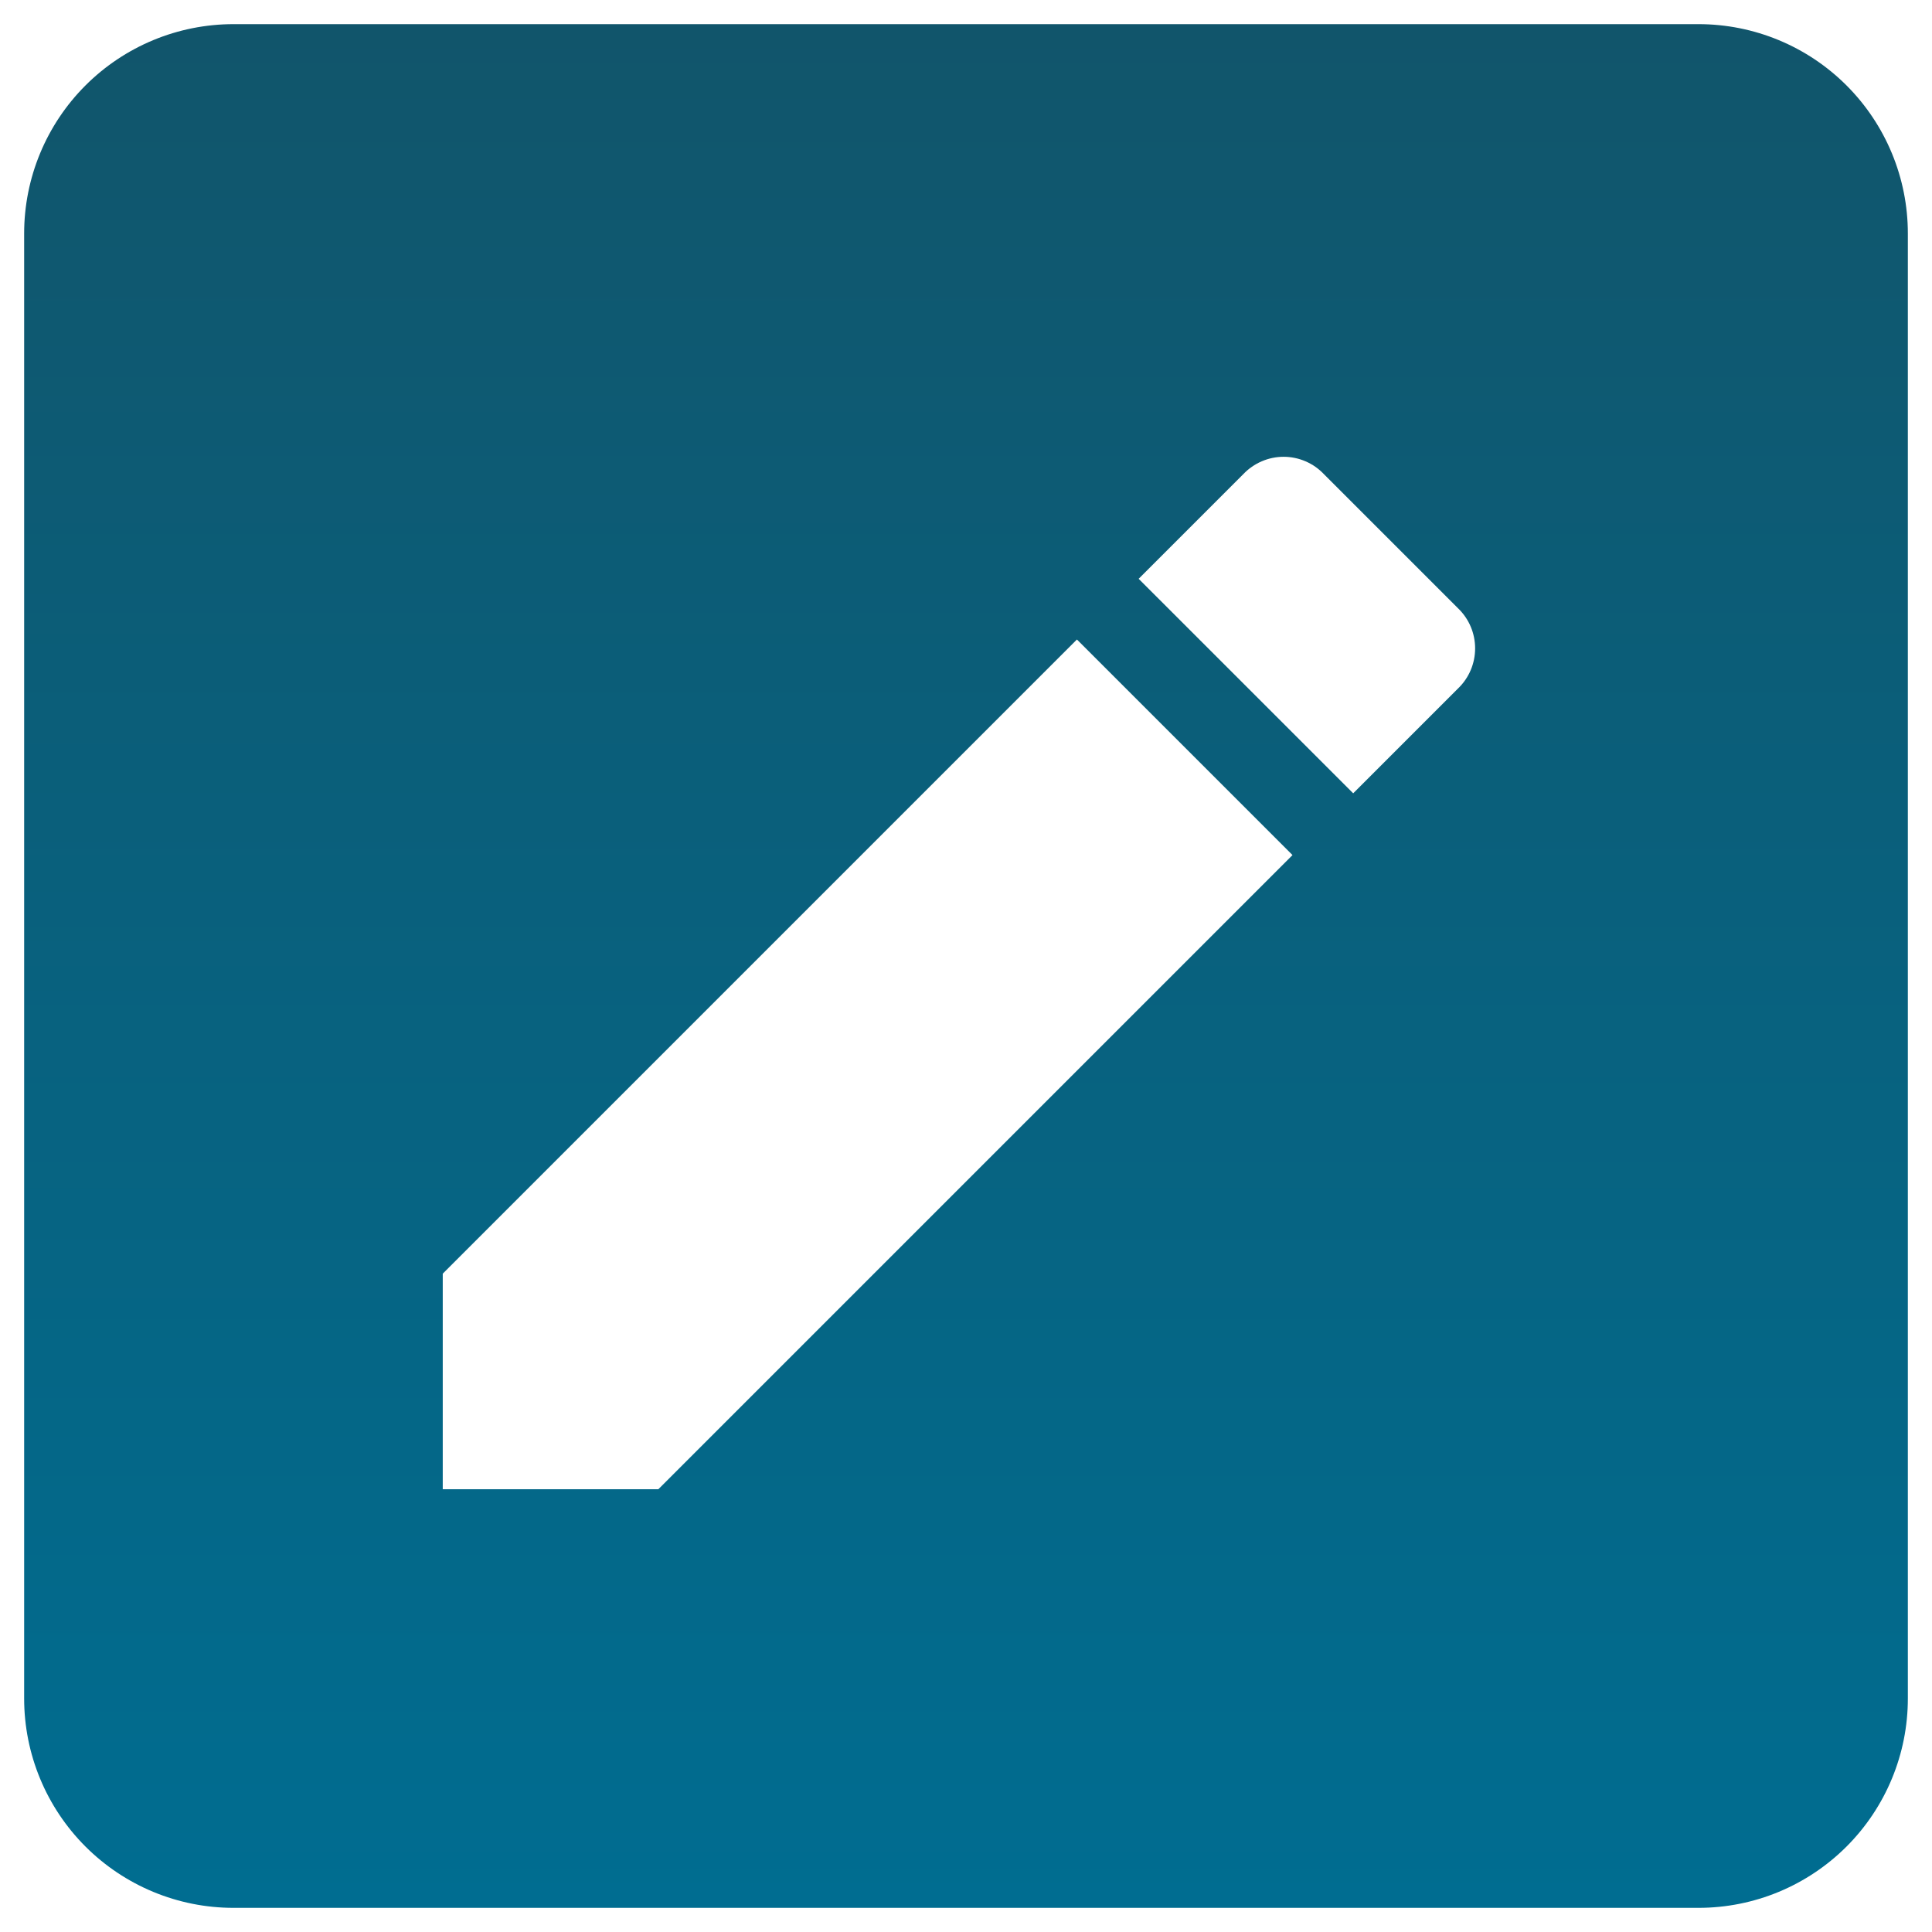 <svg width="60" height="60" viewBox="0 0 60 60" fill="none" xmlns="http://www.w3.org/2000/svg">
<path d="M52.75 0.75C54.474 0.75 56.127 1.435 57.346 2.654C58.565 3.873 59.25 5.526 59.25 7.25V52.75C59.25 54.474 58.565 56.127 57.346 57.346C56.127 58.565 54.474 59.25 52.75 59.25H7.25C5.526 59.25 3.873 58.565 2.654 57.346C1.435 56.127 0.75 54.474 0.75 52.75V7.25C0.75 5.526 1.435 3.873 2.654 2.654C3.873 1.435 5.526 0.75 7.25 0.75H52.75ZM45.275 21.387C45.99 20.705 45.99 19.567 45.275 18.885L41.115 14.725C40.954 14.555 40.76 14.419 40.545 14.327C40.33 14.234 40.098 14.186 39.864 14.186C39.63 14.186 39.398 14.234 39.183 14.327C38.968 14.419 38.773 14.555 38.612 14.725L35.362 17.975L42.025 24.637L45.275 21.387ZM13.75 39.555V46.25H20.445L40.14 26.555L33.445 19.86L13.75 39.555Z" fill="url(#paint0_linear_1624_146)"/>
<defs>
<linearGradient id="paint0_linear_1624_146" x1="30" y1="0.75" x2="30" y2="59.25" gradientUnits="userSpaceOnUse">
<stop stop-color="#11556B"/>
<stop offset="1" stop-color="#006D91"/>
</linearGradient>
</defs>
</svg>
